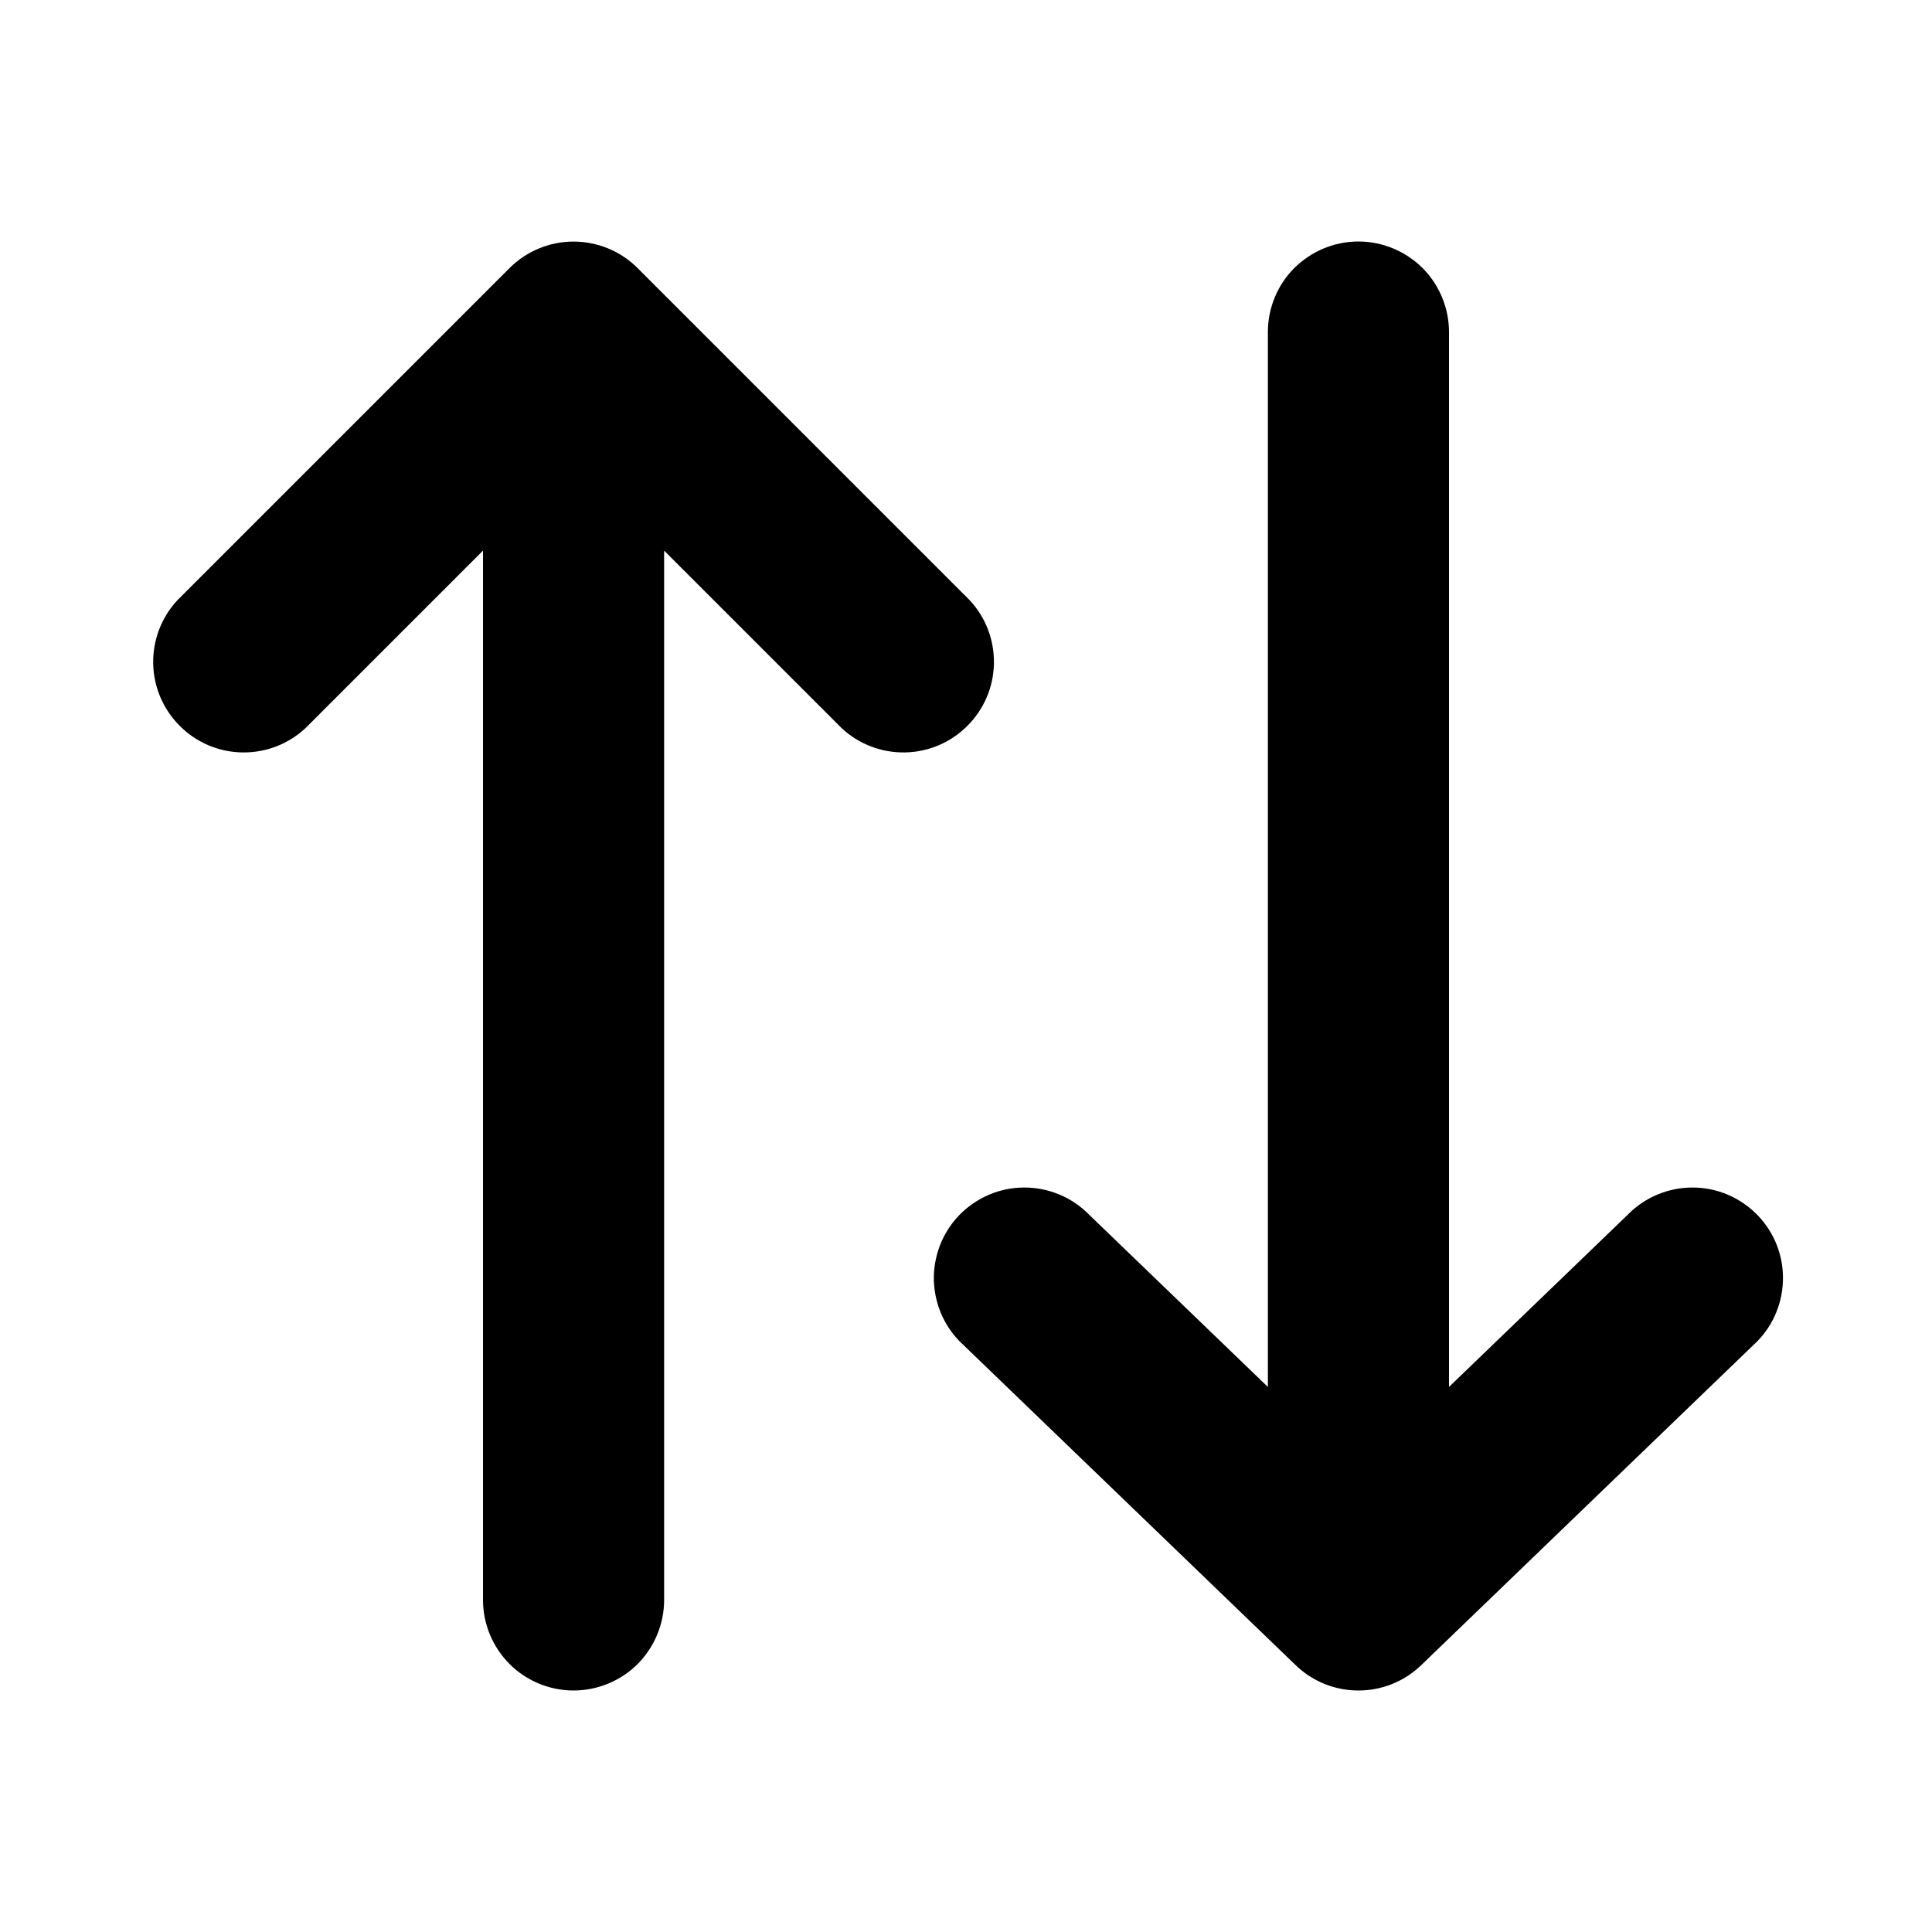 <svg xmlns='http://www.w3.org/2000/svg' width='24' height='24' viewBox='0 0 24 24' >
  <path d='M16.095 20.685C16.53 21.105 17.22 21.105 17.655 20.685L21.78 16.71C21.892 16.609 21.982 16.486 22.045 16.35C22.108 16.213 22.143 16.065 22.148 15.915C22.154 15.764 22.128 15.614 22.075 15.474C22.021 15.333 21.939 15.205 21.834 15.096C21.73 14.988 21.605 14.902 21.466 14.842C21.328 14.783 21.179 14.752 21.029 14.752C20.878 14.751 20.729 14.781 20.59 14.839C20.451 14.897 20.325 14.982 20.22 15.09L18 17.229V4.125C18 3.827 17.881 3.54 17.671 3.329C17.459 3.119 17.173 3 16.875 3C16.577 3 16.291 3.119 16.079 3.329C15.868 3.54 15.75 3.827 15.75 4.125V17.229L13.53 15.09C13.425 14.982 13.299 14.897 13.16 14.839C13.021 14.781 12.872 14.751 12.721 14.752C12.571 14.752 12.422 14.783 12.284 14.842C12.145 14.902 12.02 14.988 11.915 15.096C11.811 15.205 11.729 15.333 11.675 15.474C11.622 15.614 11.596 15.764 11.601 15.915C11.607 16.065 11.642 16.213 11.705 16.35C11.768 16.486 11.858 16.609 11.97 16.71L16.095 20.685ZM7.92 3.33C7.709 3.119 7.423 3.001 7.125 3.001C6.827 3.001 6.541 3.119 6.33 3.33L2.205 7.455C2.006 7.668 1.898 7.95 1.903 8.242C1.908 8.533 2.026 8.811 2.233 9.017C2.439 9.224 2.717 9.342 3.008 9.347C3.3 9.352 3.582 9.244 3.795 9.045L6 6.84V19.875C6 20.173 6.119 20.459 6.33 20.671C6.54 20.881 6.827 21 7.125 21C7.423 21 7.71 20.881 7.921 20.671C8.131 20.459 8.25 20.173 8.25 19.875V6.84L10.455 9.045C10.668 9.244 10.95 9.352 11.242 9.347C11.533 9.342 11.811 9.224 12.017 9.017C12.224 8.811 12.342 8.533 12.347 8.242C12.352 7.95 12.244 7.668 12.045 7.455L7.92 3.33Z' />
</svg>